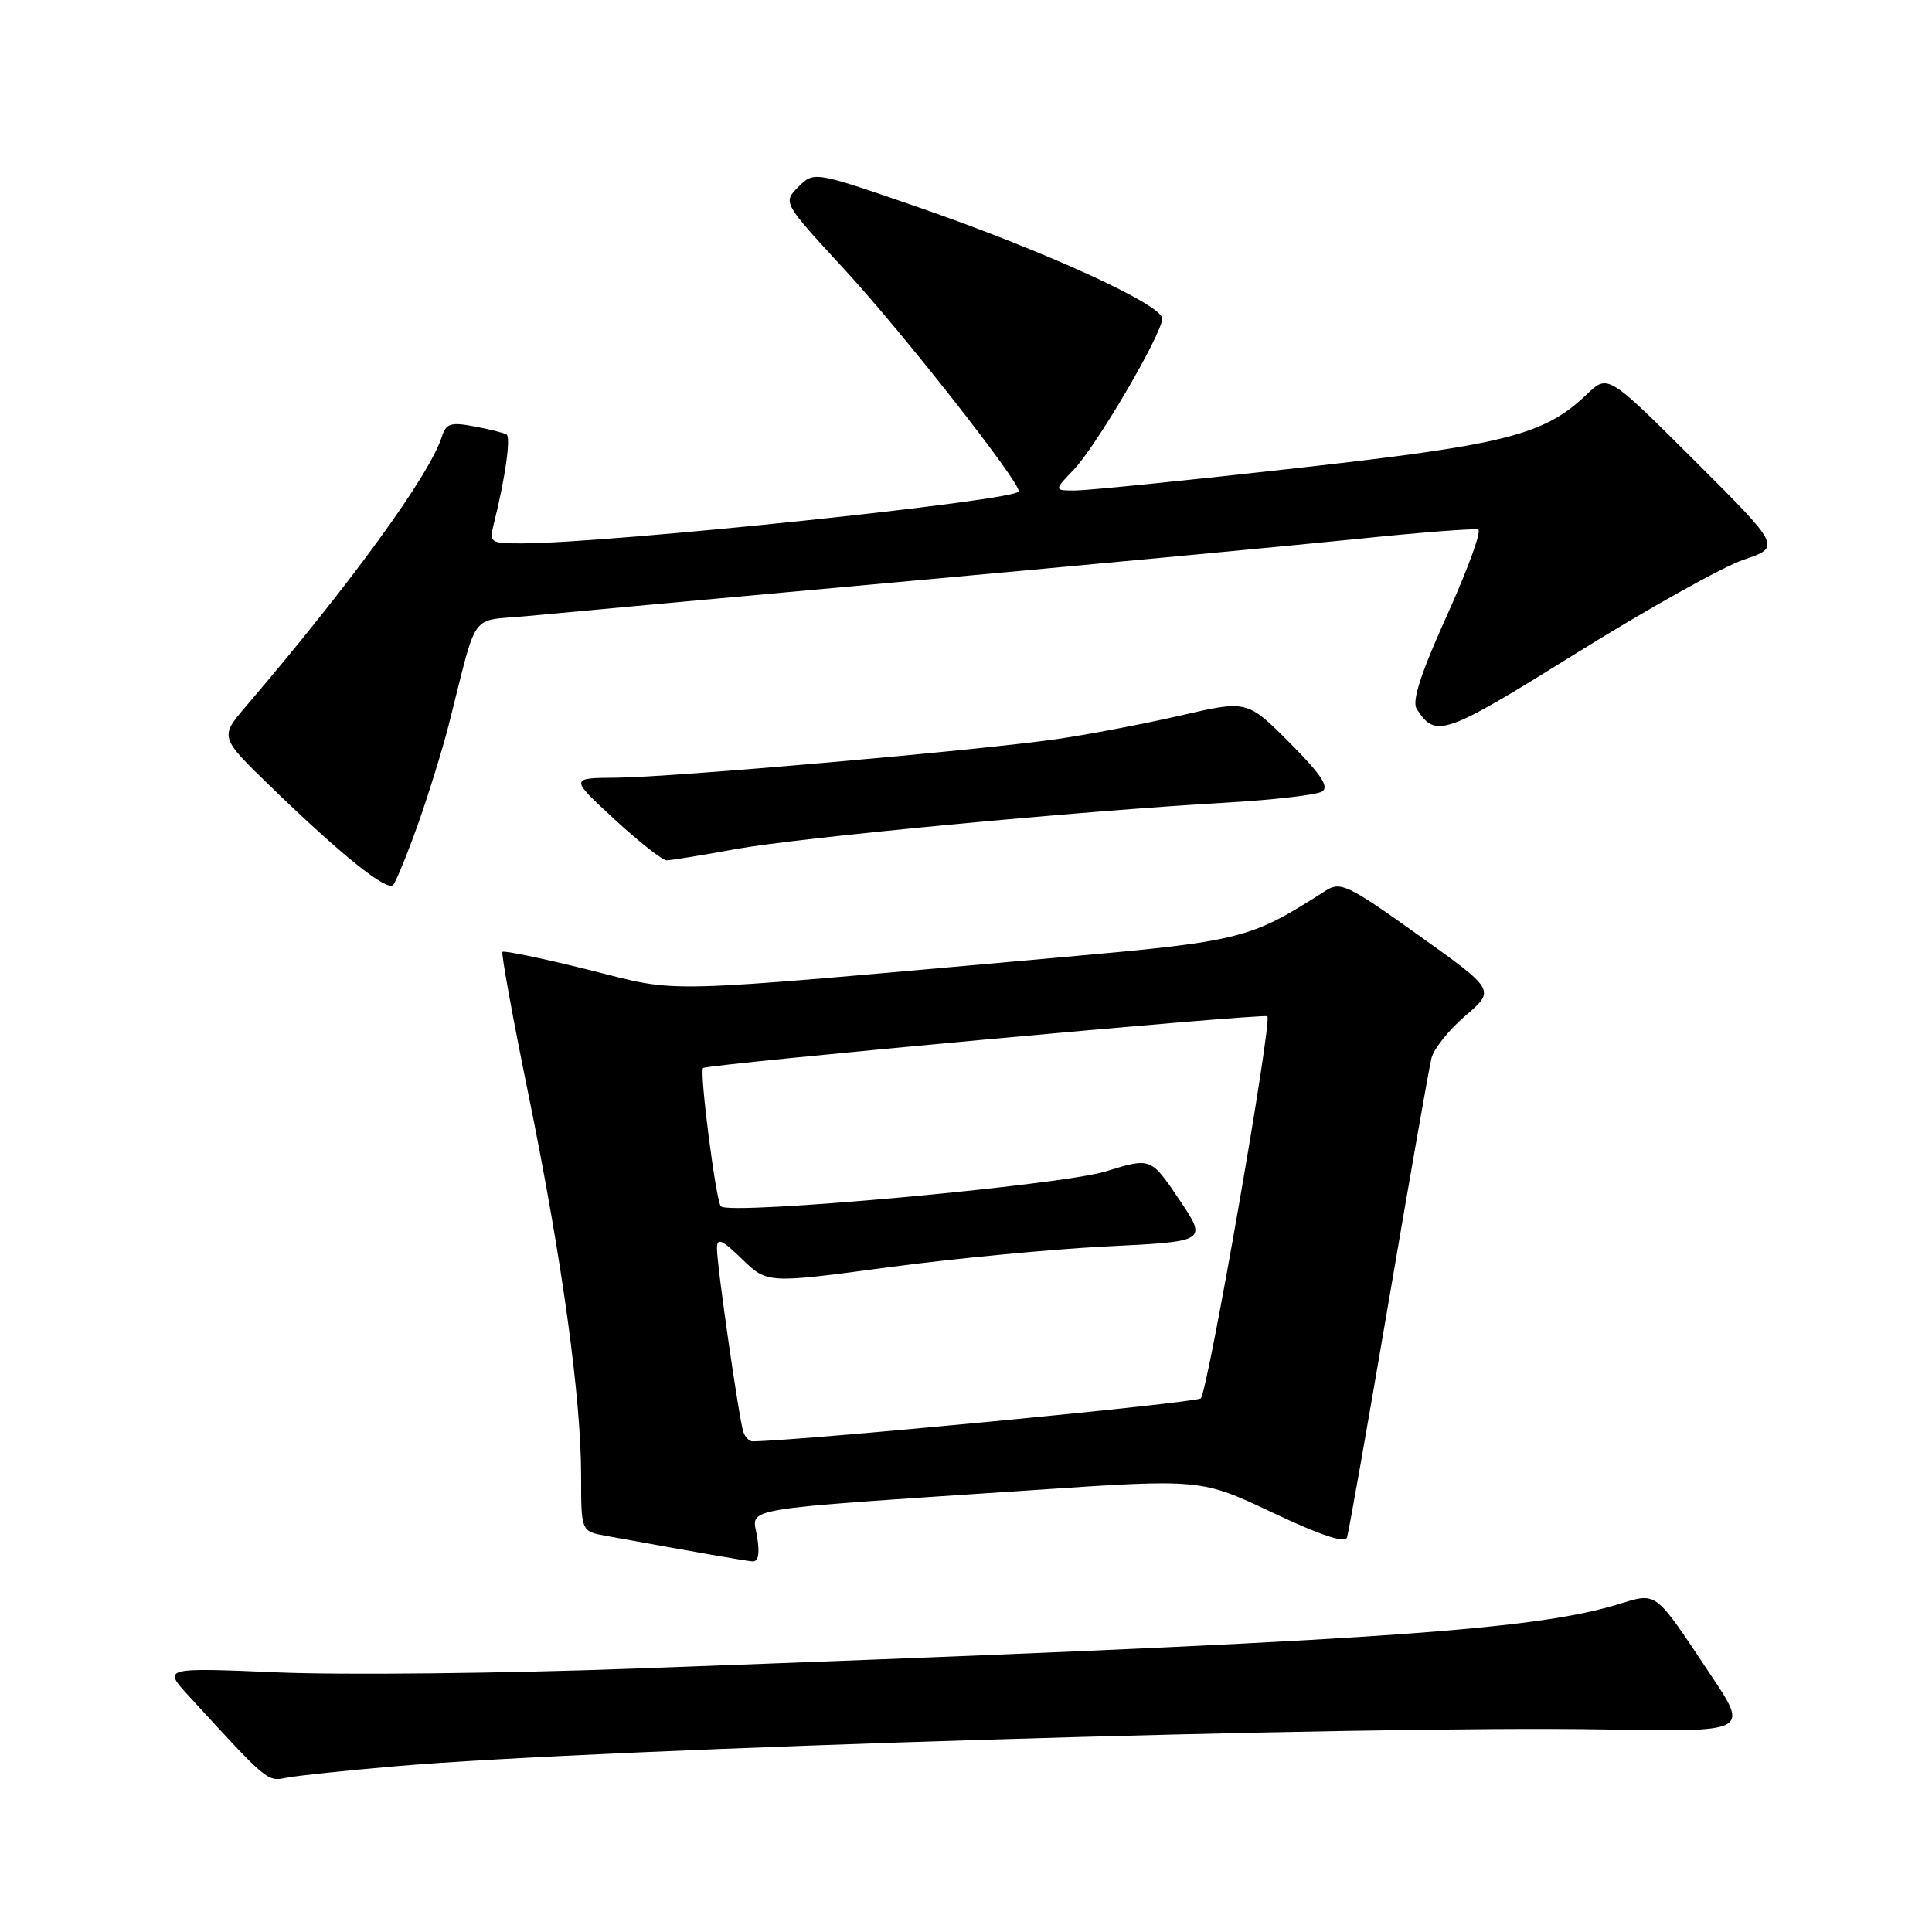 <?xml version="1.0" encoding="UTF-8" standalone="no"?>
<!DOCTYPE svg PUBLIC "-//W3C//DTD SVG 1.1//EN" "http://www.w3.org/Graphics/SVG/1.1/DTD/svg11.dtd" >
<svg xmlns="http://www.w3.org/2000/svg" xmlns:xlink="http://www.w3.org/1999/xlink" version="1.1" viewBox="0 0 256 256">
 <g >
 <path fill="currentColor"
d=" M 52.50 234.03 C 79.74 231.69 181.39 228.60 212.61 229.16 C 231.73 229.50 231.73 229.50 226.72 222.00 C 219.06 210.51 219.69 210.99 214.23 212.63 C 202.61 216.13 180.38 217.57 84.00 221.10 C 66.67 221.74 45.54 221.96 37.03 221.61 C 21.56 220.96 21.56 220.96 25.02 224.73 C 35.54 236.20 35.39 236.07 37.98 235.56 C 39.37 235.28 45.90 234.60 52.50 234.03 Z  M 100.32 203.60 C 99.68 199.65 96.84 200.13 136.83 197.45 C 159.15 195.95 159.15 195.95 168.62 200.43 C 174.98 203.44 178.23 204.52 178.49 203.71 C 178.71 203.04 181.19 189.00 184.00 172.50 C 186.81 156.00 189.36 141.48 189.67 140.23 C 189.97 138.98 192.01 136.44 194.18 134.58 C 198.14 131.19 198.14 131.19 187.96 123.92 C 178.58 117.22 177.61 116.76 175.64 118.03 C 165.59 124.47 164.64 124.71 140.00 126.90 C 85.63 131.73 90.53 131.61 78.02 128.51 C 71.91 126.99 66.76 125.92 66.58 126.13 C 66.39 126.33 67.94 134.86 70.03 145.07 C 74.46 166.78 77.00 185.19 77.00 195.55 C 77.00 202.91 77.00 202.91 80.25 203.50 C 92.58 205.74 98.66 206.80 99.69 206.89 C 100.49 206.96 100.69 205.89 100.32 203.60 Z  M 55.35 109.31 C 56.76 105.35 58.64 99.28 59.52 95.81 C 63.37 80.64 62.12 82.37 69.75 81.64 C 73.46 81.28 96.30 79.19 120.50 76.99 C 144.70 74.79 171.37 72.28 179.76 71.42 C 188.16 70.55 195.41 69.99 195.87 70.17 C 196.34 70.35 194.48 75.44 191.76 81.48 C 188.29 89.15 187.07 92.89 187.71 93.91 C 190.21 97.86 191.32 97.48 208.84 86.57 C 218.30 80.68 228.28 75.10 231.02 74.17 C 236.01 72.48 236.01 72.48 224.53 61.03 C 213.05 49.58 213.05 49.58 210.27 52.24 C 204.62 57.65 199.60 58.92 171.73 62.04 C 157.31 63.66 144.18 64.98 142.56 64.99 C 139.63 65.00 139.63 65.00 142.28 62.23 C 145.31 59.06 154.00 44.22 154.00 42.21 C 154.00 40.36 138.33 33.22 121.68 27.46 C 107.87 22.69 107.87 22.69 105.79 24.76 C 103.72 26.84 103.72 26.84 111.94 35.75 C 119.54 43.99 135.00 63.67 135.00 65.10 C 135.00 66.31 80.80 71.98 69.14 72.00 C 64.92 72.00 64.80 71.92 65.45 69.33 C 66.94 63.40 67.71 57.94 67.12 57.57 C 66.77 57.36 64.84 56.87 62.84 56.50 C 59.72 55.91 59.10 56.11 58.55 57.86 C 56.92 62.97 46.53 77.28 32.60 93.58 C 29.11 97.67 29.11 97.67 35.81 104.17 C 45.15 113.24 51.26 118.15 52.09 117.26 C 52.47 116.84 53.94 113.26 55.35 109.31 Z  M 97.42 112.52 C 105.83 110.99 142.89 107.47 162.53 106.35 C 168.76 105.99 174.46 105.33 175.18 104.88 C 176.16 104.27 175.03 102.58 170.88 98.41 C 165.25 92.77 165.25 92.77 156.38 94.82 C 151.49 95.94 144.12 97.35 140.00 97.94 C 129.38 99.46 89.06 102.99 81.68 103.05 C 75.50 103.09 75.50 103.09 81.41 108.55 C 84.66 111.55 87.78 114.00 88.33 114.00 C 88.89 114.00 92.98 113.34 97.42 112.52 Z  M 98.50 189.75 C 97.93 188.09 95.00 167.75 95.00 165.43 C 95.00 163.95 95.63 164.22 98.33 166.84 C 101.67 170.07 101.67 170.07 117.58 167.94 C 126.34 166.76 139.46 165.51 146.75 165.15 C 159.99 164.50 159.99 164.50 156.25 158.94 C 152.50 153.37 152.50 153.37 146.50 155.22 C 140.53 157.07 96.71 161.05 95.52 159.85 C 94.87 159.21 92.66 142.00 93.16 141.52 C 93.70 141.01 167.45 134.24 167.93 134.66 C 168.61 135.25 160.06 184.34 159.11 185.29 C 158.51 185.89 106.73 190.86 99.72 190.99 C 99.29 190.99 98.74 190.44 98.50 189.75 Z "/>
</g>
</svg>
